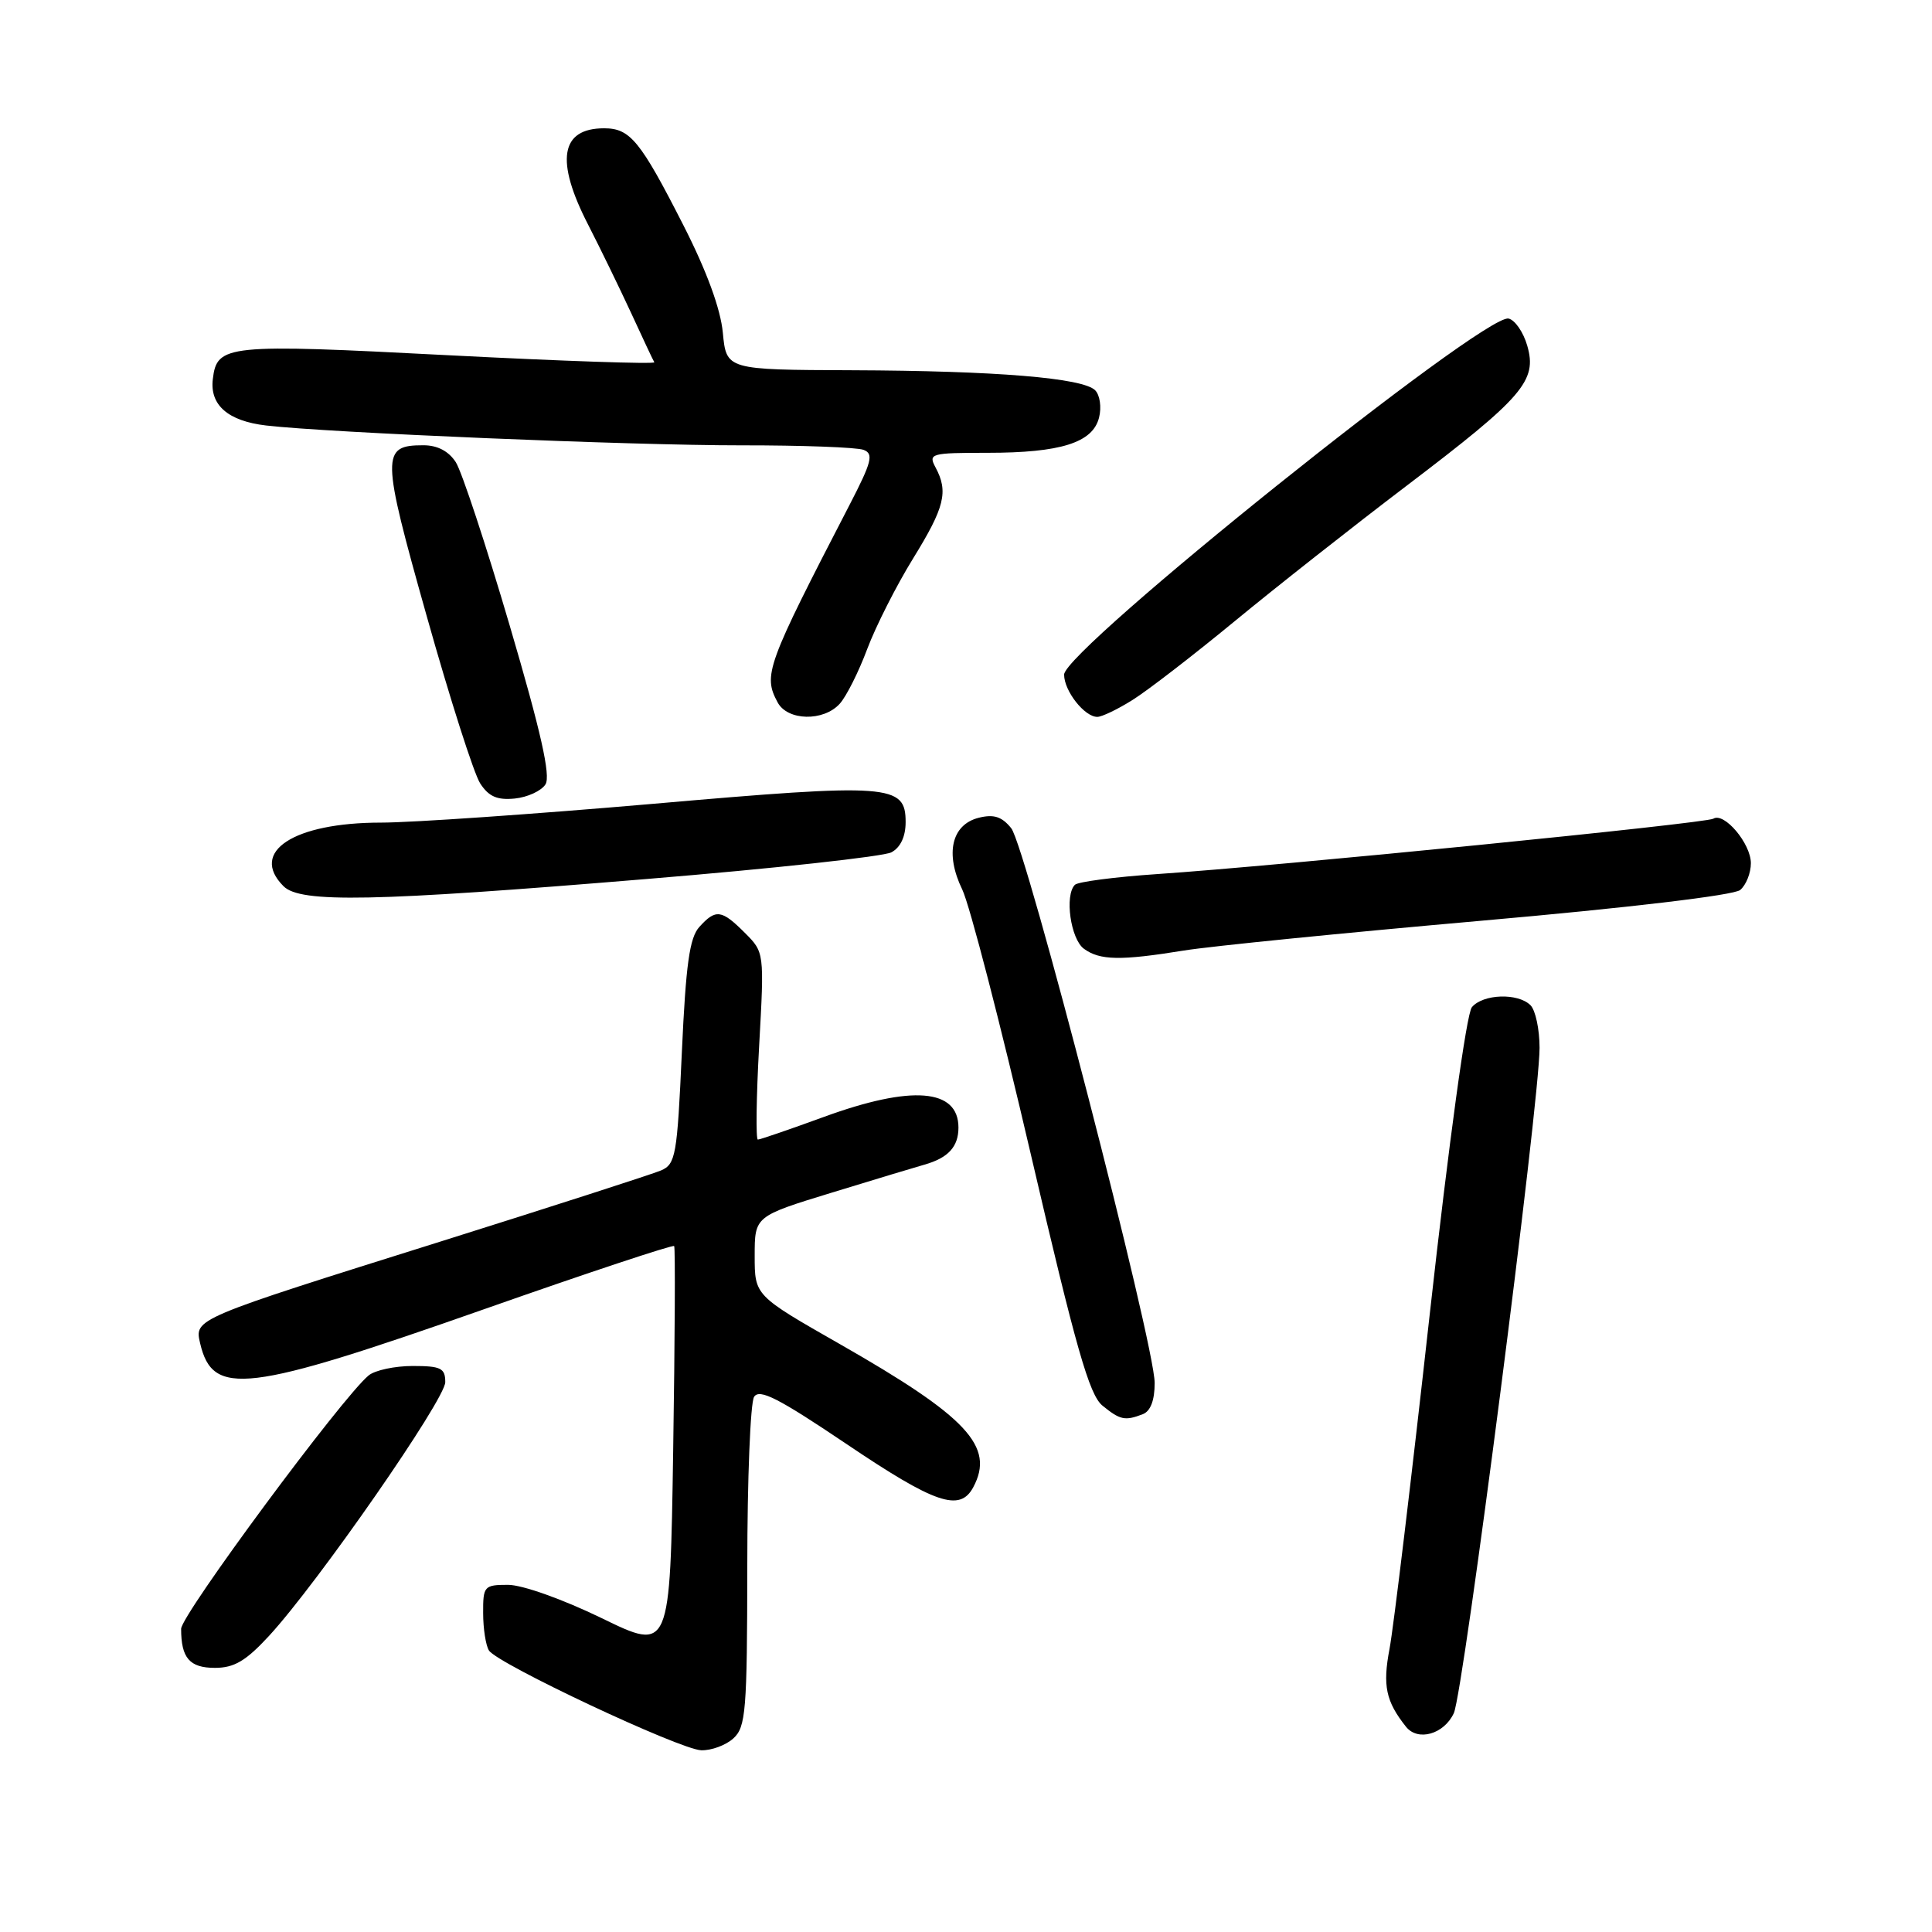 <?xml version="1.0" encoding="UTF-8" standalone="no"?>
<!DOCTYPE svg PUBLIC "-//W3C//DTD SVG 1.1//EN" "http://www.w3.org/Graphics/SVG/1.1/DTD/svg11.dtd" >
<svg xmlns="http://www.w3.org/2000/svg" xmlns:xlink="http://www.w3.org/1999/xlink" version="1.1" viewBox="0 0 256 256">
 <g >
 <path fill="currentColor"
d=" M 97.17 230.35 C 98.83 228.84 99.00 226.75 99.02 207.60 C 99.02 195.99 99.43 185.87 99.92 185.09 C 100.63 183.97 103.16 185.27 112.17 191.34 C 123.91 199.26 127.19 200.38 128.96 197.07 C 131.85 191.67 128.19 187.75 111.25 178.08 C 100.00 171.66 100.00 171.66 100.00 166.41 C 100.00 161.16 100.00 161.16 110.25 158.02 C 115.89 156.29 121.40 154.63 122.50 154.32 C 125.64 153.43 127.00 151.95 127.00 149.41 C 127.00 144.24 120.80 143.75 109.16 148.00 C 104.64 149.65 100.71 151.00 100.42 151.00 C 100.14 151.00 100.21 145.42 100.59 138.60 C 101.28 126.19 101.28 126.19 98.69 123.60 C 95.61 120.52 94.84 120.42 92.67 122.82 C 91.37 124.24 90.88 127.78 90.35 139.41 C 89.73 153.12 89.53 154.25 87.59 155.09 C 86.44 155.58 73.35 159.80 58.50 164.47 C 25.57 174.81 25.76 174.73 26.52 178.00 C 28.19 185.10 32.60 184.57 64.28 173.43 C 77.90 168.64 89.18 164.90 89.33 165.11 C 89.49 165.32 89.43 177.50 89.20 192.16 C 88.79 218.83 88.79 218.83 79.72 214.41 C 74.55 211.90 69.21 210.00 67.32 210.00 C 64.15 210.00 64.00 210.17 64.02 213.75 C 64.02 215.81 64.37 218.04 64.79 218.70 C 65.91 220.46 90.09 231.83 92.92 231.92 C 94.25 231.96 96.17 231.26 97.17 230.35 Z  M 192.64 227.00 C 193.92 224.26 204.00 146.00 204.00 138.85 C 204.00 136.40 203.46 133.86 202.80 133.20 C 201.14 131.54 196.50 131.70 195.03 133.46 C 194.32 134.32 192.00 151.23 189.44 174.21 C 187.04 195.82 184.64 215.74 184.12 218.48 C 183.19 223.35 183.63 225.44 186.30 228.80 C 187.87 230.78 191.34 229.80 192.64 227.00 Z  M 35.66 216.75 C 42.14 209.71 59.00 185.43 59.00 183.14 C 59.00 181.29 58.43 181.00 54.69 181.00 C 52.32 181.00 49.69 181.56 48.85 182.25 C 45.38 185.09 24.00 213.98 24.00 215.83 C 24.00 219.70 25.12 221.00 28.48 221.00 C 31.04 221.00 32.59 220.08 35.66 216.75 Z  M 151.42 187.39 C 152.45 187.00 153.00 185.55 153.00 183.25 C 153.00 178.12 135.94 112.15 133.99 109.74 C 132.75 108.20 131.68 107.86 129.68 108.36 C 126.08 109.27 125.20 113.12 127.50 117.86 C 128.48 119.86 132.57 135.68 136.60 153.00 C 142.56 178.60 144.33 184.83 146.08 186.25 C 148.42 188.16 149.06 188.30 151.42 187.39 Z  M 156.87 125.95 C 160.37 125.38 178.07 123.61 196.20 122.01 C 215.75 120.29 229.74 118.63 230.58 117.93 C 231.36 117.28 232.00 115.69 232.00 114.38 C 232.00 111.78 228.47 107.59 227.03 108.48 C 226.03 109.10 169.40 114.74 153.33 115.82 C 147.74 116.20 142.83 116.84 142.43 117.24 C 141.04 118.63 141.86 124.43 143.63 125.72 C 145.74 127.26 148.48 127.31 156.87 125.95 Z  M 85.71 116.47 C 102.50 115.09 117.08 113.49 118.11 112.94 C 119.32 112.30 120.00 110.85 120.00 108.94 C 120.00 103.91 118.01 103.76 86.42 106.52 C 70.73 107.88 54.56 109.00 50.48 109.00 C 38.92 109.00 33.00 112.86 37.57 117.43 C 39.81 119.67 49.45 119.48 85.71 116.47 Z  M 72.28 103.93 C 72.99 102.79 71.68 96.97 67.55 82.93 C 64.41 72.24 61.19 62.49 60.40 61.25 C 59.45 59.78 57.97 59.00 56.10 59.00 C 50.49 59.00 50.51 60.23 56.54 81.63 C 59.61 92.56 62.80 102.54 63.63 103.81 C 64.76 105.55 65.88 106.04 68.21 105.81 C 69.91 105.64 71.74 104.79 72.28 103.93 Z  M 111.27 93.25 C 112.14 92.29 113.78 89.03 114.91 86.00 C 116.05 82.97 118.78 77.58 120.99 74.00 C 125.18 67.21 125.69 65.15 123.96 61.93 C 122.98 60.10 123.33 60.00 130.82 60.00 C 140.55 60.00 144.80 58.66 145.63 55.33 C 145.98 53.96 145.74 52.34 145.11 51.71 C 143.48 50.08 131.99 49.13 112.88 49.06 C 96.25 49.00 96.25 49.00 95.78 44.09 C 95.48 40.92 93.64 35.90 90.55 29.84 C 84.85 18.65 83.50 17.00 80.05 17.00 C 74.26 17.00 73.55 21.27 77.94 29.79 C 79.55 32.93 82.11 38.20 83.64 41.50 C 85.16 44.80 86.53 47.73 86.70 48.00 C 86.87 48.27 74.58 47.85 59.41 47.07 C 29.95 45.54 28.75 45.66 28.20 50.23 C 27.78 53.67 30.21 55.79 35.26 56.38 C 43.50 57.34 83.69 59.02 98.17 59.01 C 106.24 59.00 113.55 59.27 114.43 59.61 C 115.79 60.13 115.52 61.19 112.59 66.86 C 101.53 88.23 101.09 89.44 103.04 93.07 C 104.35 95.52 109.12 95.63 111.27 93.25 Z  M 150.08 92.74 C 152.05 91.51 158.13 86.82 163.58 82.33 C 169.04 77.83 179.32 69.73 186.43 64.33 C 201.84 52.62 203.71 50.45 202.37 45.81 C 201.85 44.00 200.73 42.38 199.88 42.21 C 196.58 41.58 141.00 86.12 141.00 89.39 C 141.00 91.56 143.71 95.00 145.40 94.99 C 146.01 94.99 148.11 93.98 150.08 92.74 Z "/>
</g>
</svg>